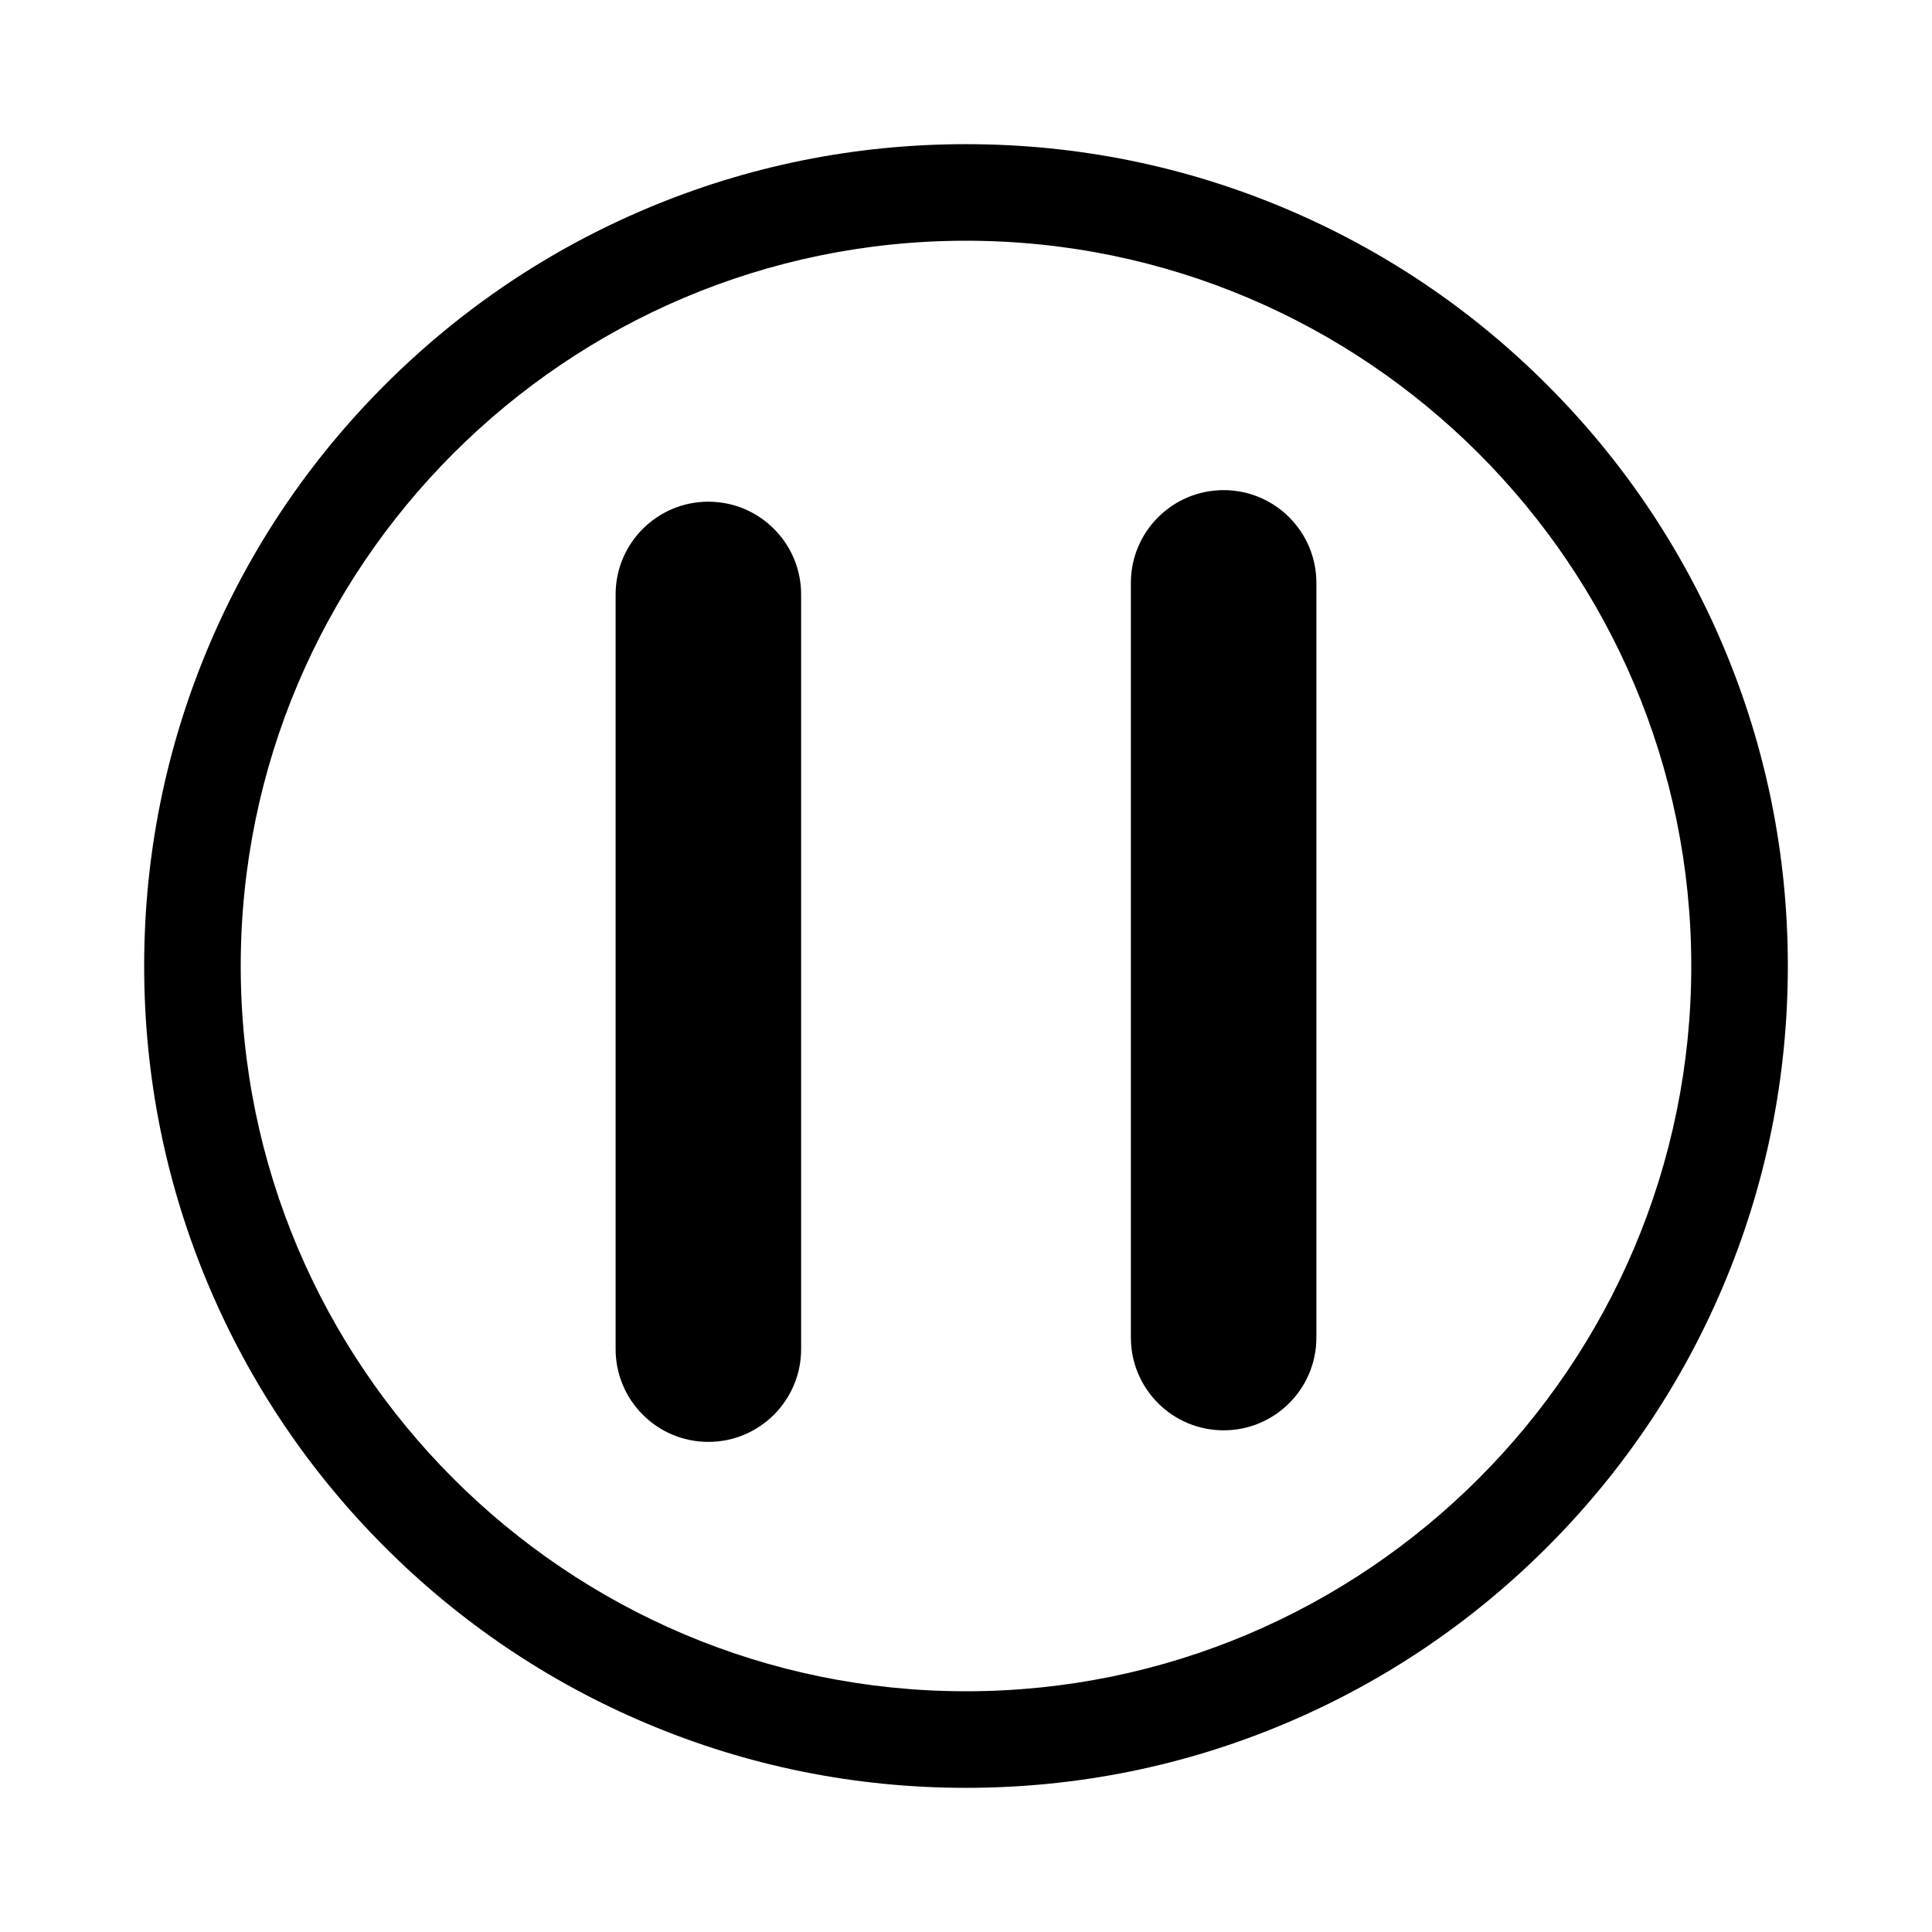 <svg t="1695819953745" class="icon" viewBox="0 0 1024 1024" version="1.1" xmlns="http://www.w3.org/2000/svg" p-id="1205" width="200" height="200"><path d="M512 947.59c-58.79 0-115.84-11.52-169.56-34.24-51.87-21.94-98.45-53.34-138.45-93.34-40-40-71.4-86.58-93.34-138.45C87.93 627.84 76.41 570.79 76.41 512s11.52-115.84 34.24-169.56c21.94-51.87 53.34-98.45 93.34-138.45s86.58-71.4 138.45-93.34C396.16 87.93 453.21 76.41 512 76.41s115.84 11.52 169.56 34.24c51.87 21.94 98.45 53.34 138.45 93.34 40 40 71.4 86.58 93.34 138.45 22.72 53.72 34.24 110.77 34.24 169.56s-11.52 115.84-34.24 169.56c-21.94 51.87-53.34 98.45-93.34 138.45-40 40-86.58 71.4-138.45 93.34-53.72 22.72-110.77 34.24-169.56 34.24z m0-820c-211.96 0-384.41 172.44-384.41 384.41S300.04 896.41 512 896.41 896.41 723.96 896.41 512 723.96 127.59 512 127.59z" p-id="1206"></path><path d="M375.45 764.23c-27.15 0-49.16-22.01-49.16-49.16v-400c0-27.15 22.01-49.16 49.16-49.16s49.16 22.01 49.16 49.16v400c0 27.15-22.01 49.16-49.16 49.16zM648.55 758.1c-27.15 0-49.16-22.01-49.16-49.16v-400c0-27.15 22.01-49.16 49.16-49.16s49.16 22.01 49.16 49.16v400c0.01 27.15-22 49.16-49.16 49.16z" p-id="1207"></path></svg>